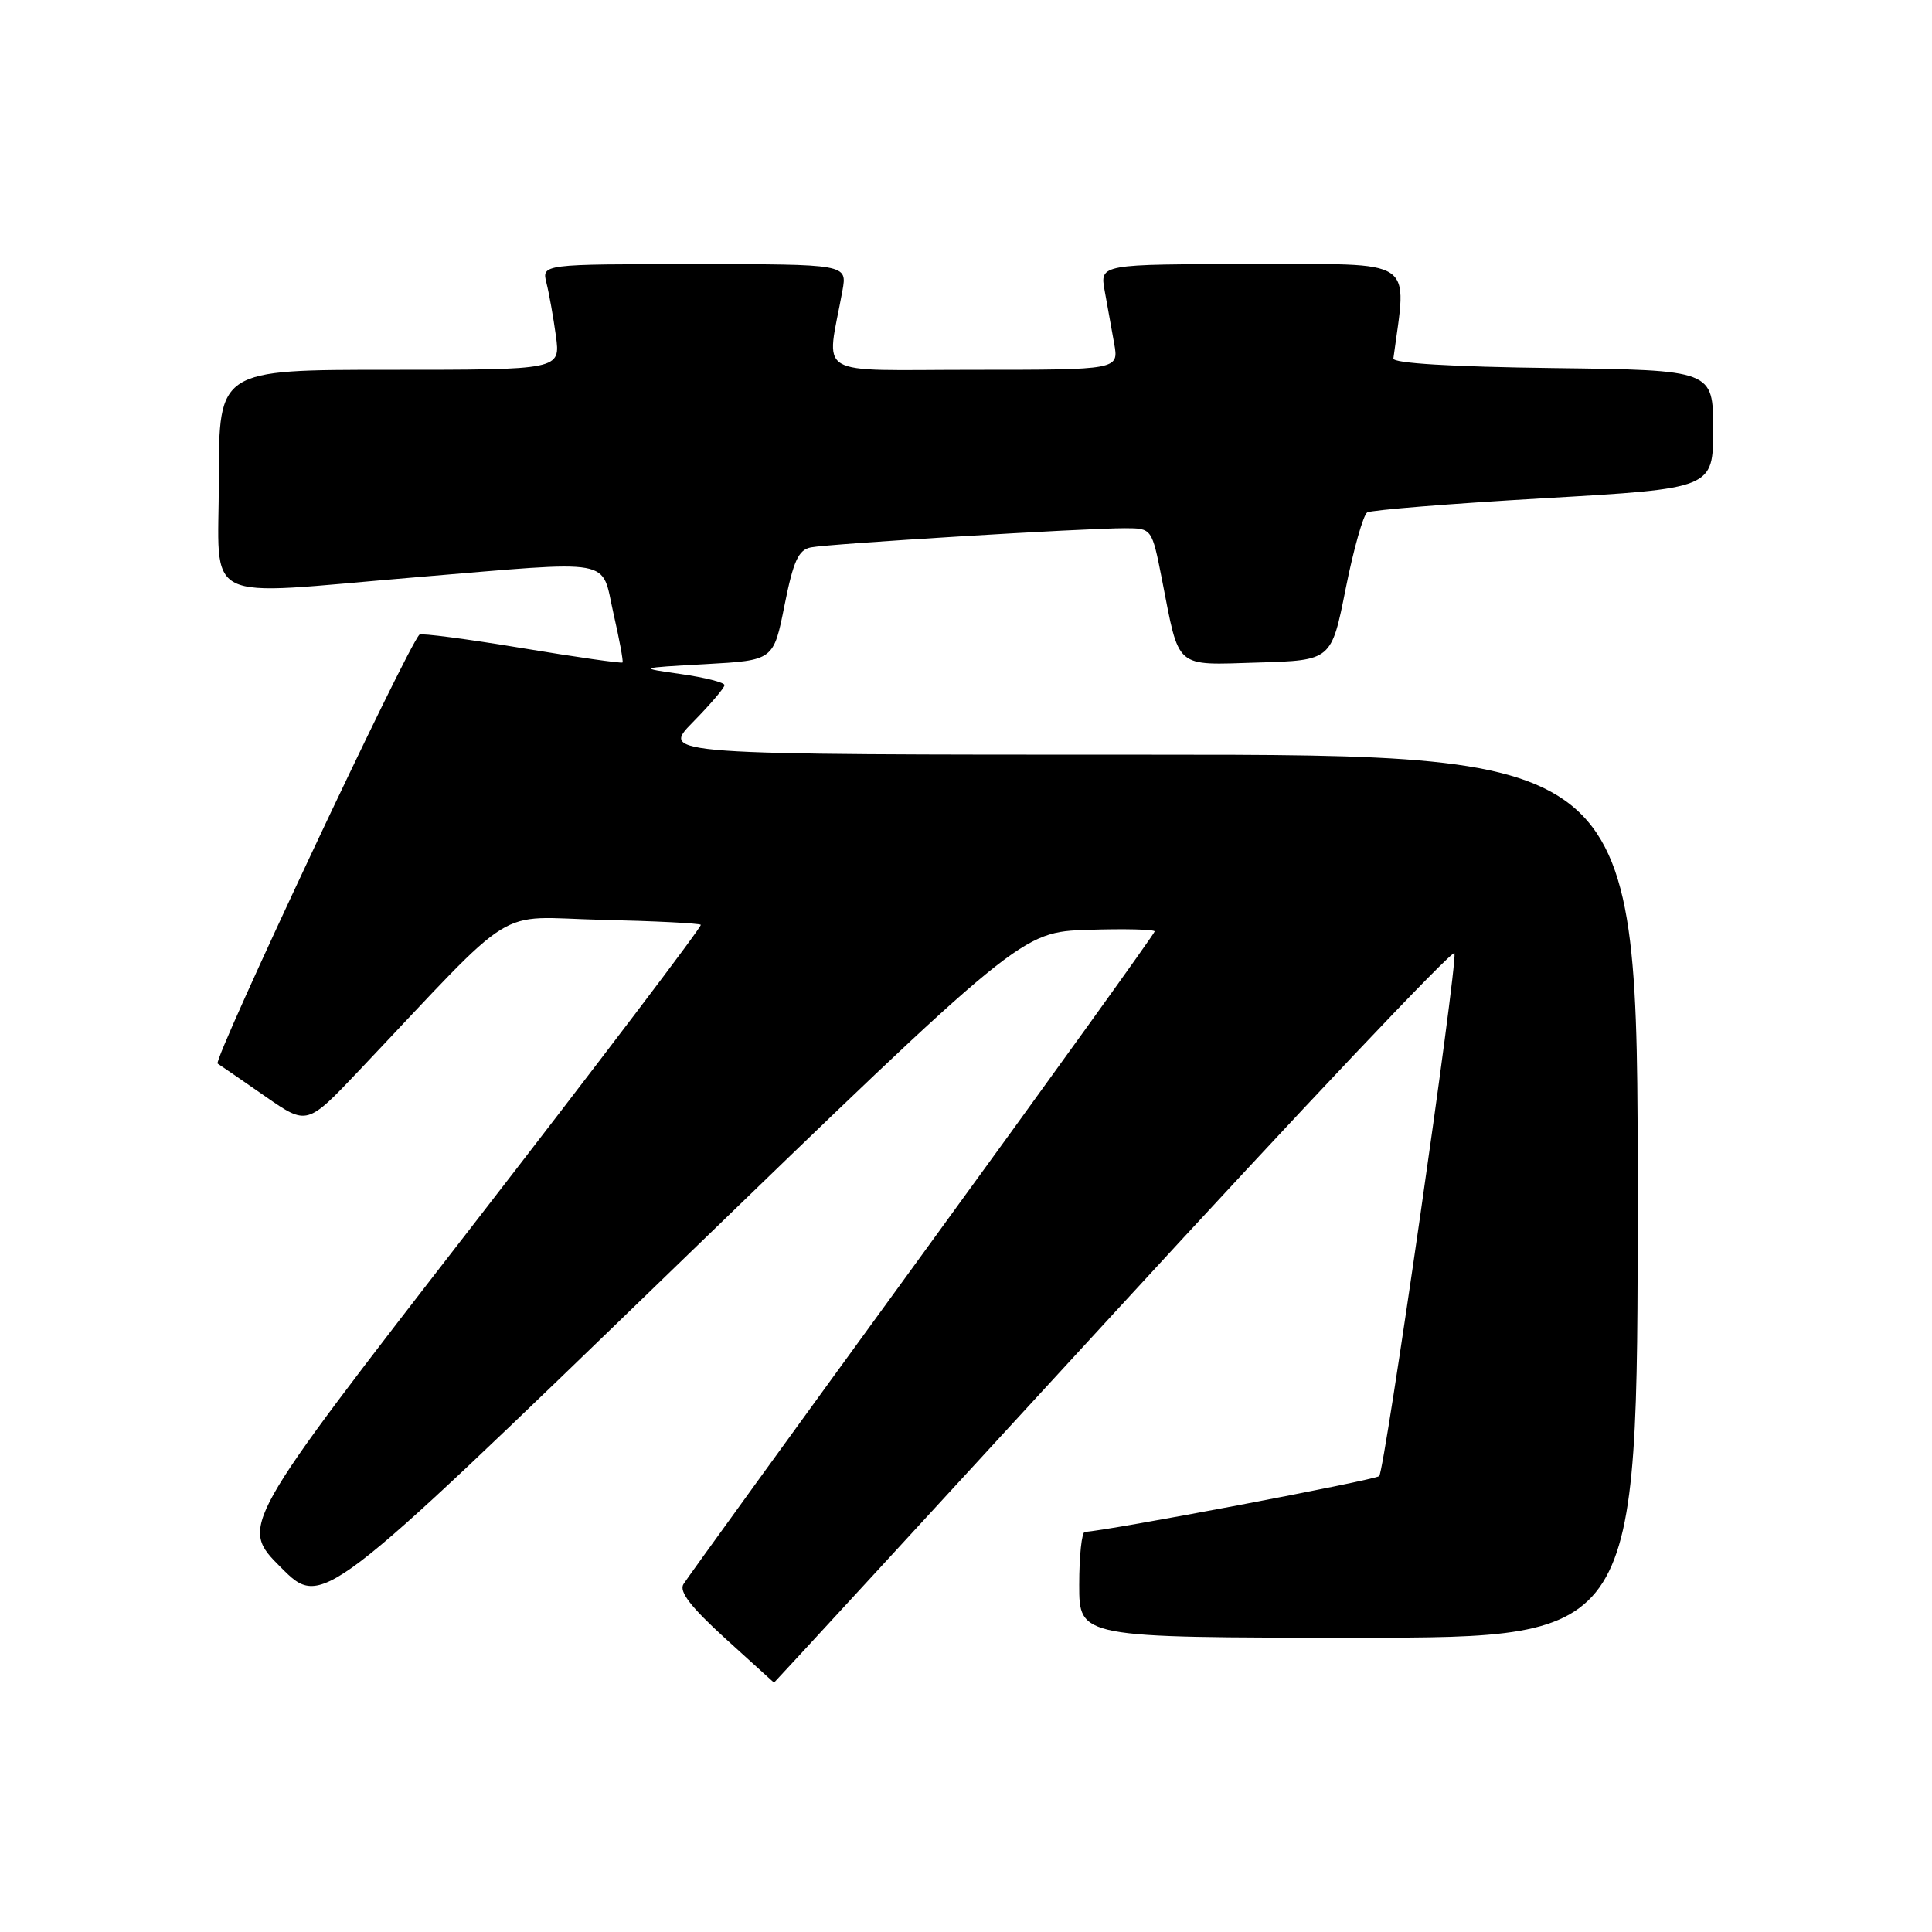 <?xml version="1.0" encoding="UTF-8" standalone="no"?>
<!DOCTYPE svg PUBLIC "-//W3C//DTD SVG 1.1//EN" "http://www.w3.org/Graphics/SVG/1.1/DTD/svg11.dtd" >
<svg xmlns="http://www.w3.org/2000/svg" xmlns:xlink="http://www.w3.org/1999/xlink" version="1.1" viewBox="0 0 256 256">
 <g >
 <path fill="currentColor"
d=" M 147.56 174.05 C 172.28 147.13 192.60 125.64 192.73 126.30 C 193.08 128.19 183.48 194.85 182.75 195.59 C 182.22 196.12 146.44 202.90 143.75 202.98 C 143.34 202.99 143.00 206.15 143.00 210.00 C 143.00 217.00 143.00 217.00 180.00 217.00 C 217.00 217.00 217.00 217.00 217.00 158.50 C 217.00 100.00 217.00 100.00 152.29 100.00 C 87.58 100.00 87.58 100.00 91.79 95.71 C 94.11 93.35 96.00 91.14 96.00 90.78 C 96.00 90.43 93.41 89.77 90.25 89.32 C 84.50 88.50 84.50 88.50 93.50 88.00 C 102.50 87.50 102.50 87.50 103.95 80.22 C 105.13 74.31 105.79 72.86 107.45 72.53 C 109.83 72.05 143.78 69.98 149.07 69.99 C 152.63 70.00 152.63 70.00 153.96 76.75 C 156.32 88.81 155.52 88.12 166.70 87.79 C 176.42 87.50 176.42 87.50 178.31 78.00 C 179.35 72.78 180.64 68.23 181.16 67.90 C 181.69 67.58 192.22 66.73 204.56 66.02 C 227.00 64.73 227.00 64.73 227.00 56.89 C 227.00 49.04 227.00 49.04 205.75 48.77 C 192.32 48.60 184.55 48.13 184.63 47.50 C 186.44 33.98 187.97 35.00 165.94 35.00 C 145.74 35.00 145.74 35.00 146.37 38.50 C 146.72 40.42 147.28 43.57 147.63 45.50 C 148.26 49.00 148.26 49.00 129.00 49.00 C 107.46 49.00 109.51 50.24 111.63 38.50 C 112.26 35.00 112.26 35.00 92.02 35.00 C 71.78 35.00 71.78 35.00 72.41 37.50 C 72.76 38.88 73.32 42.03 73.66 44.50 C 74.27 49.00 74.27 49.00 51.64 49.00 C 29.00 49.00 29.00 49.00 29.00 63.50 C 29.00 80.37 26.08 78.91 55.00 76.50 C 81.89 74.26 79.60 73.85 81.28 81.25 C 82.07 84.69 82.61 87.63 82.49 87.78 C 82.37 87.93 76.36 87.07 69.13 85.87 C 61.90 84.67 55.80 83.87 55.58 84.09 C 53.89 85.81 28.16 140.49 28.84 140.93 C 29.32 141.24 32.18 143.21 35.20 145.31 C 40.69 149.12 40.69 149.12 47.60 141.83 C 69.02 119.21 65.29 121.53 79.66 121.88 C 86.72 122.04 92.66 122.34 92.86 122.54 C 93.06 122.73 79.39 140.74 62.49 162.56 C 31.75 202.23 31.75 202.23 37.22 207.69 C 42.68 213.16 42.68 213.16 89.00 168.33 C 135.32 123.50 135.32 123.50 144.16 123.21 C 149.02 123.05 153.00 123.15 153.00 123.42 C 153.00 123.69 139.14 142.95 122.20 166.22 C 105.26 189.49 91.02 209.15 90.56 209.91 C 89.95 210.89 91.54 212.94 96.10 217.10 C 99.62 220.30 102.53 222.93 102.56 222.96 C 102.59 222.98 122.84 200.97 147.56 174.05 Z "/>
</g>
</svg>
